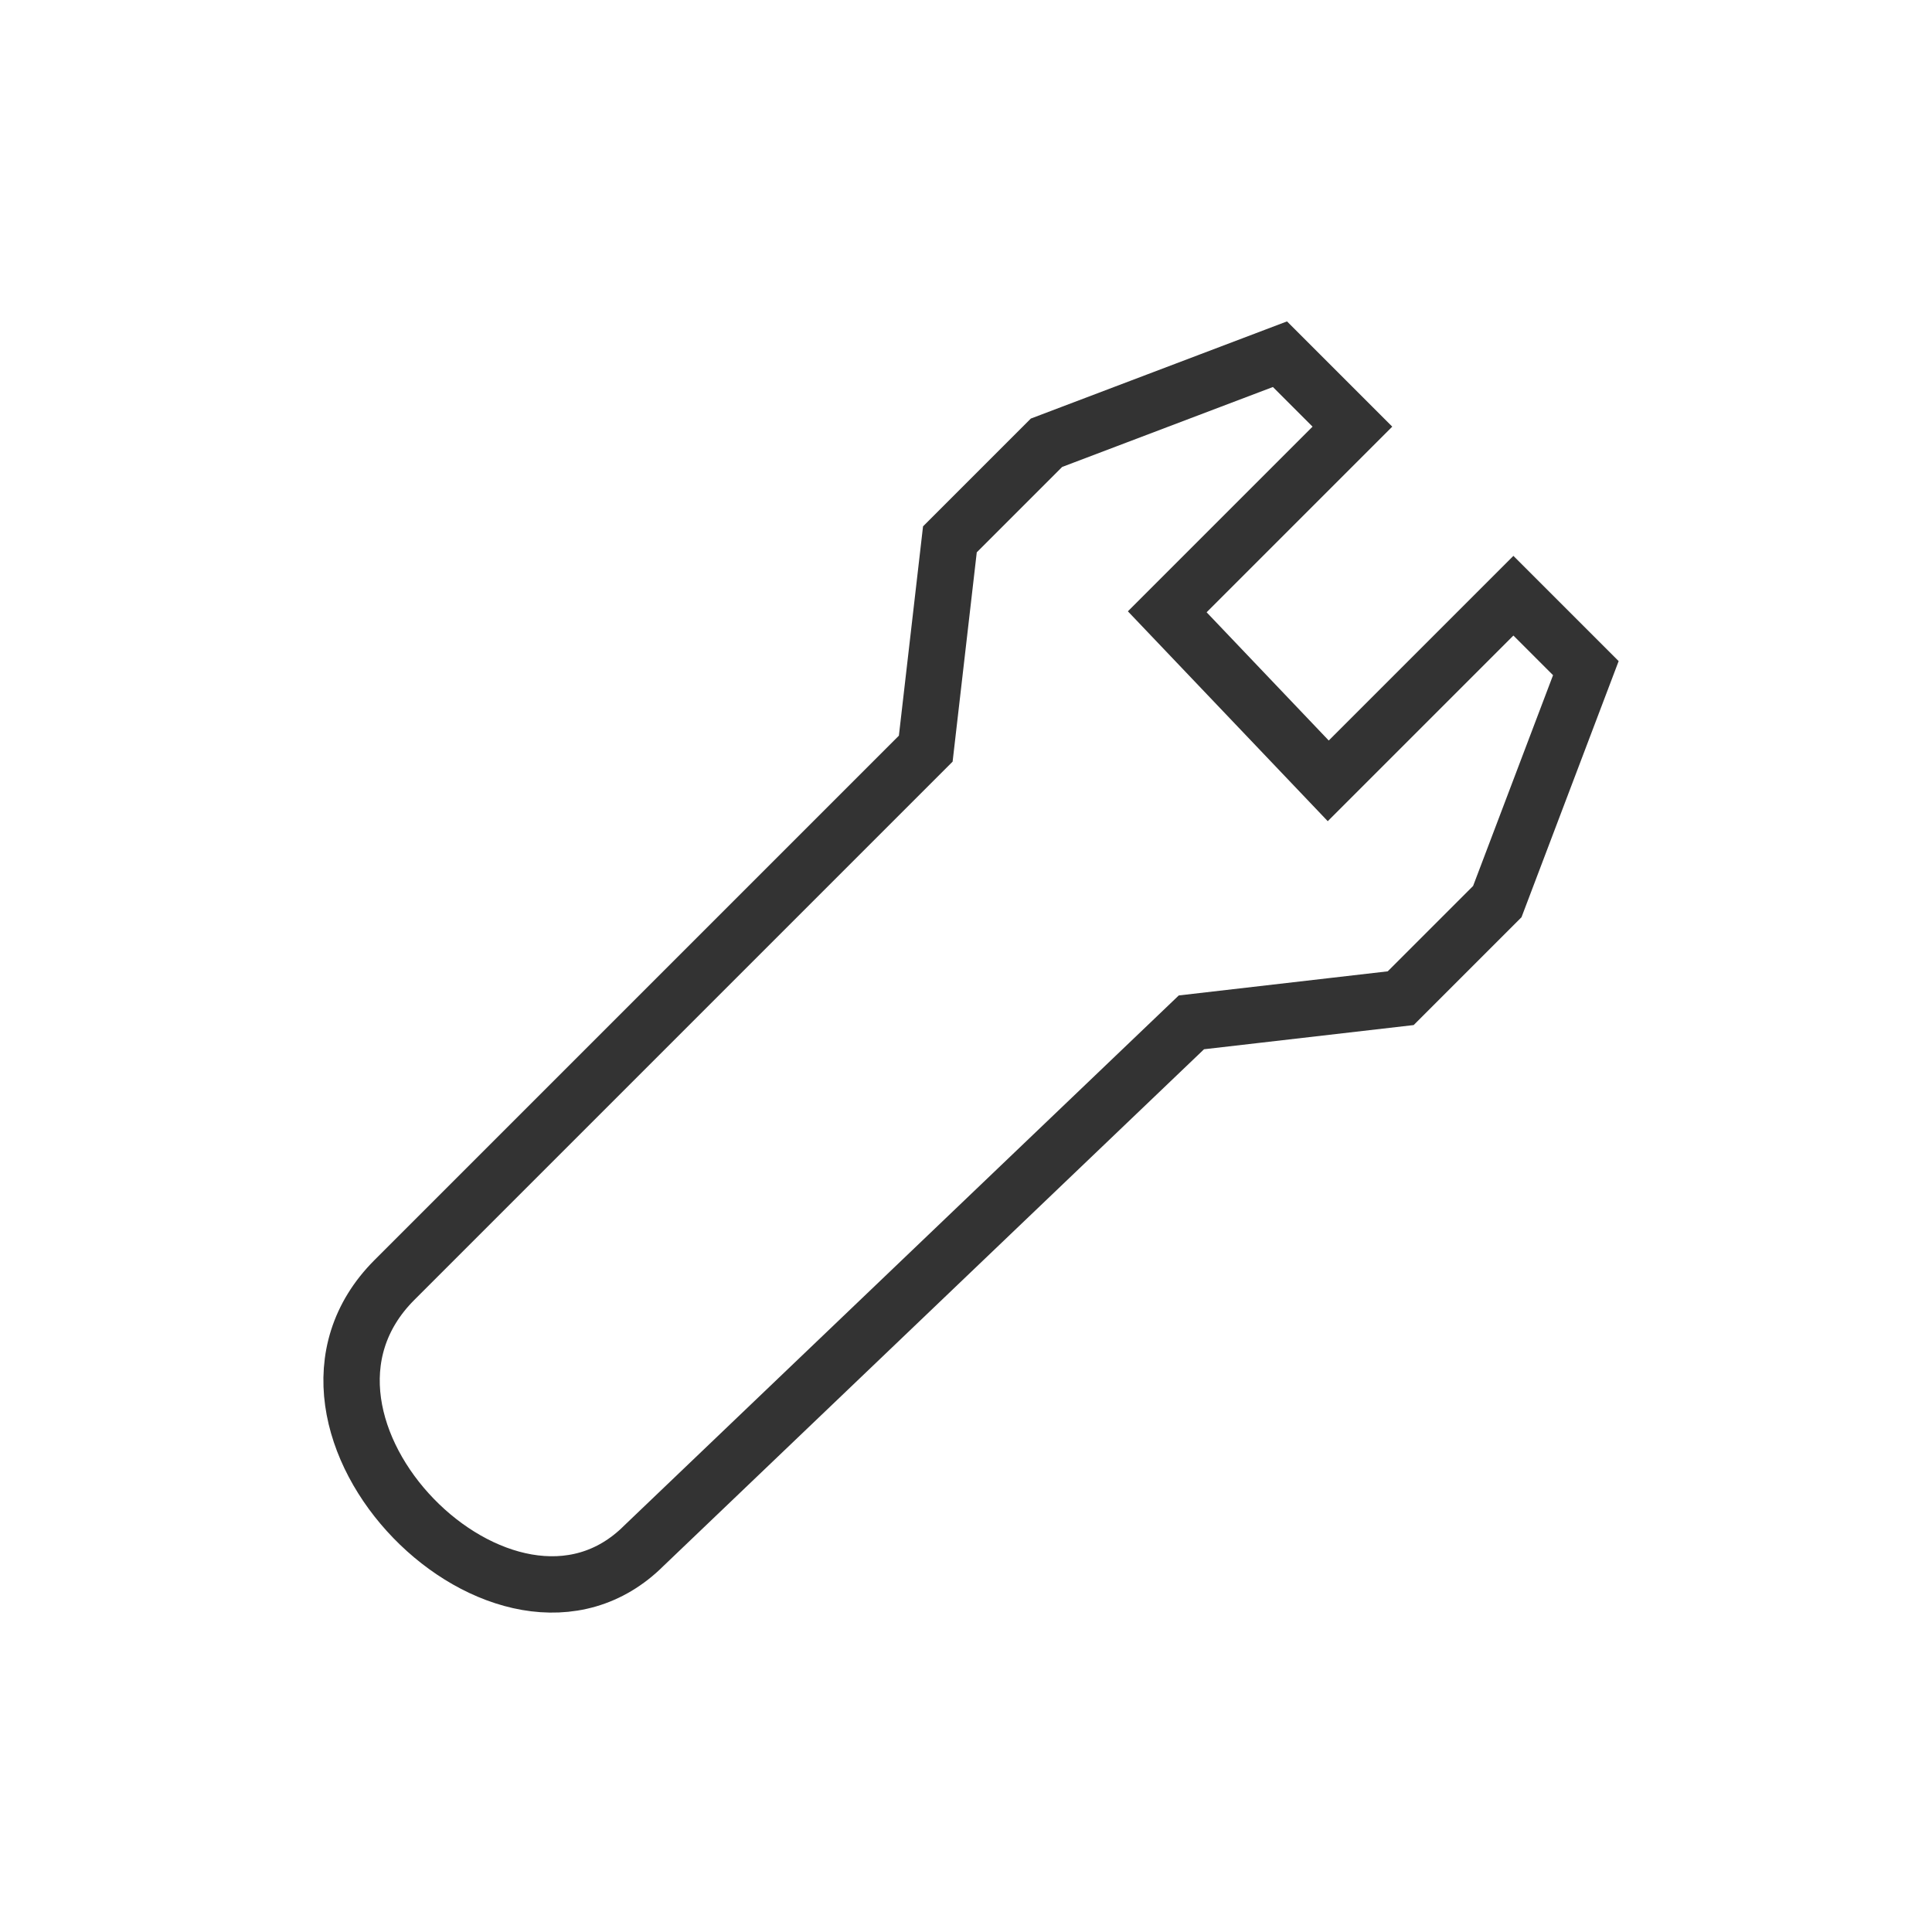 <?xml version="1.0" encoding="utf-8"?>
<!-- Generator: Adobe Illustrator 19.2.1, SVG Export Plug-In . SVG Version: 6.00 Build 0)  -->
<svg version="1.1" id="history_x5F_new.fw-Page_x25_201"
	 xmlns="http://www.w3.org/2000/svg" xmlns:xlink="http://www.w3.org/1999/xlink" x="0px" y="0px" viewBox="0 0 24 24"
	 style="enable-background:new 0 0 24 24;" xml:space="preserve">
<style type="text/css">
	.st0{fill:none;stroke:#333333;stroke-width:0.7;stroke-miterlimit:22.926;}
</style>
<path class="st0" d="M4.9,15.9l6.6-6.6l0.3-2.6L13,5.5l2.9-1.1l0.9,0.9l-2.3,2.3l2,2.1l2.3-2.3l0.9,0.9l-1.1,2.9l-1.2,1.2l-2.6,0.3
	L8,19.2C6.3,20.9,3.1,17.7,4.9,15.9L4.9,15.9z"/>
</svg>
